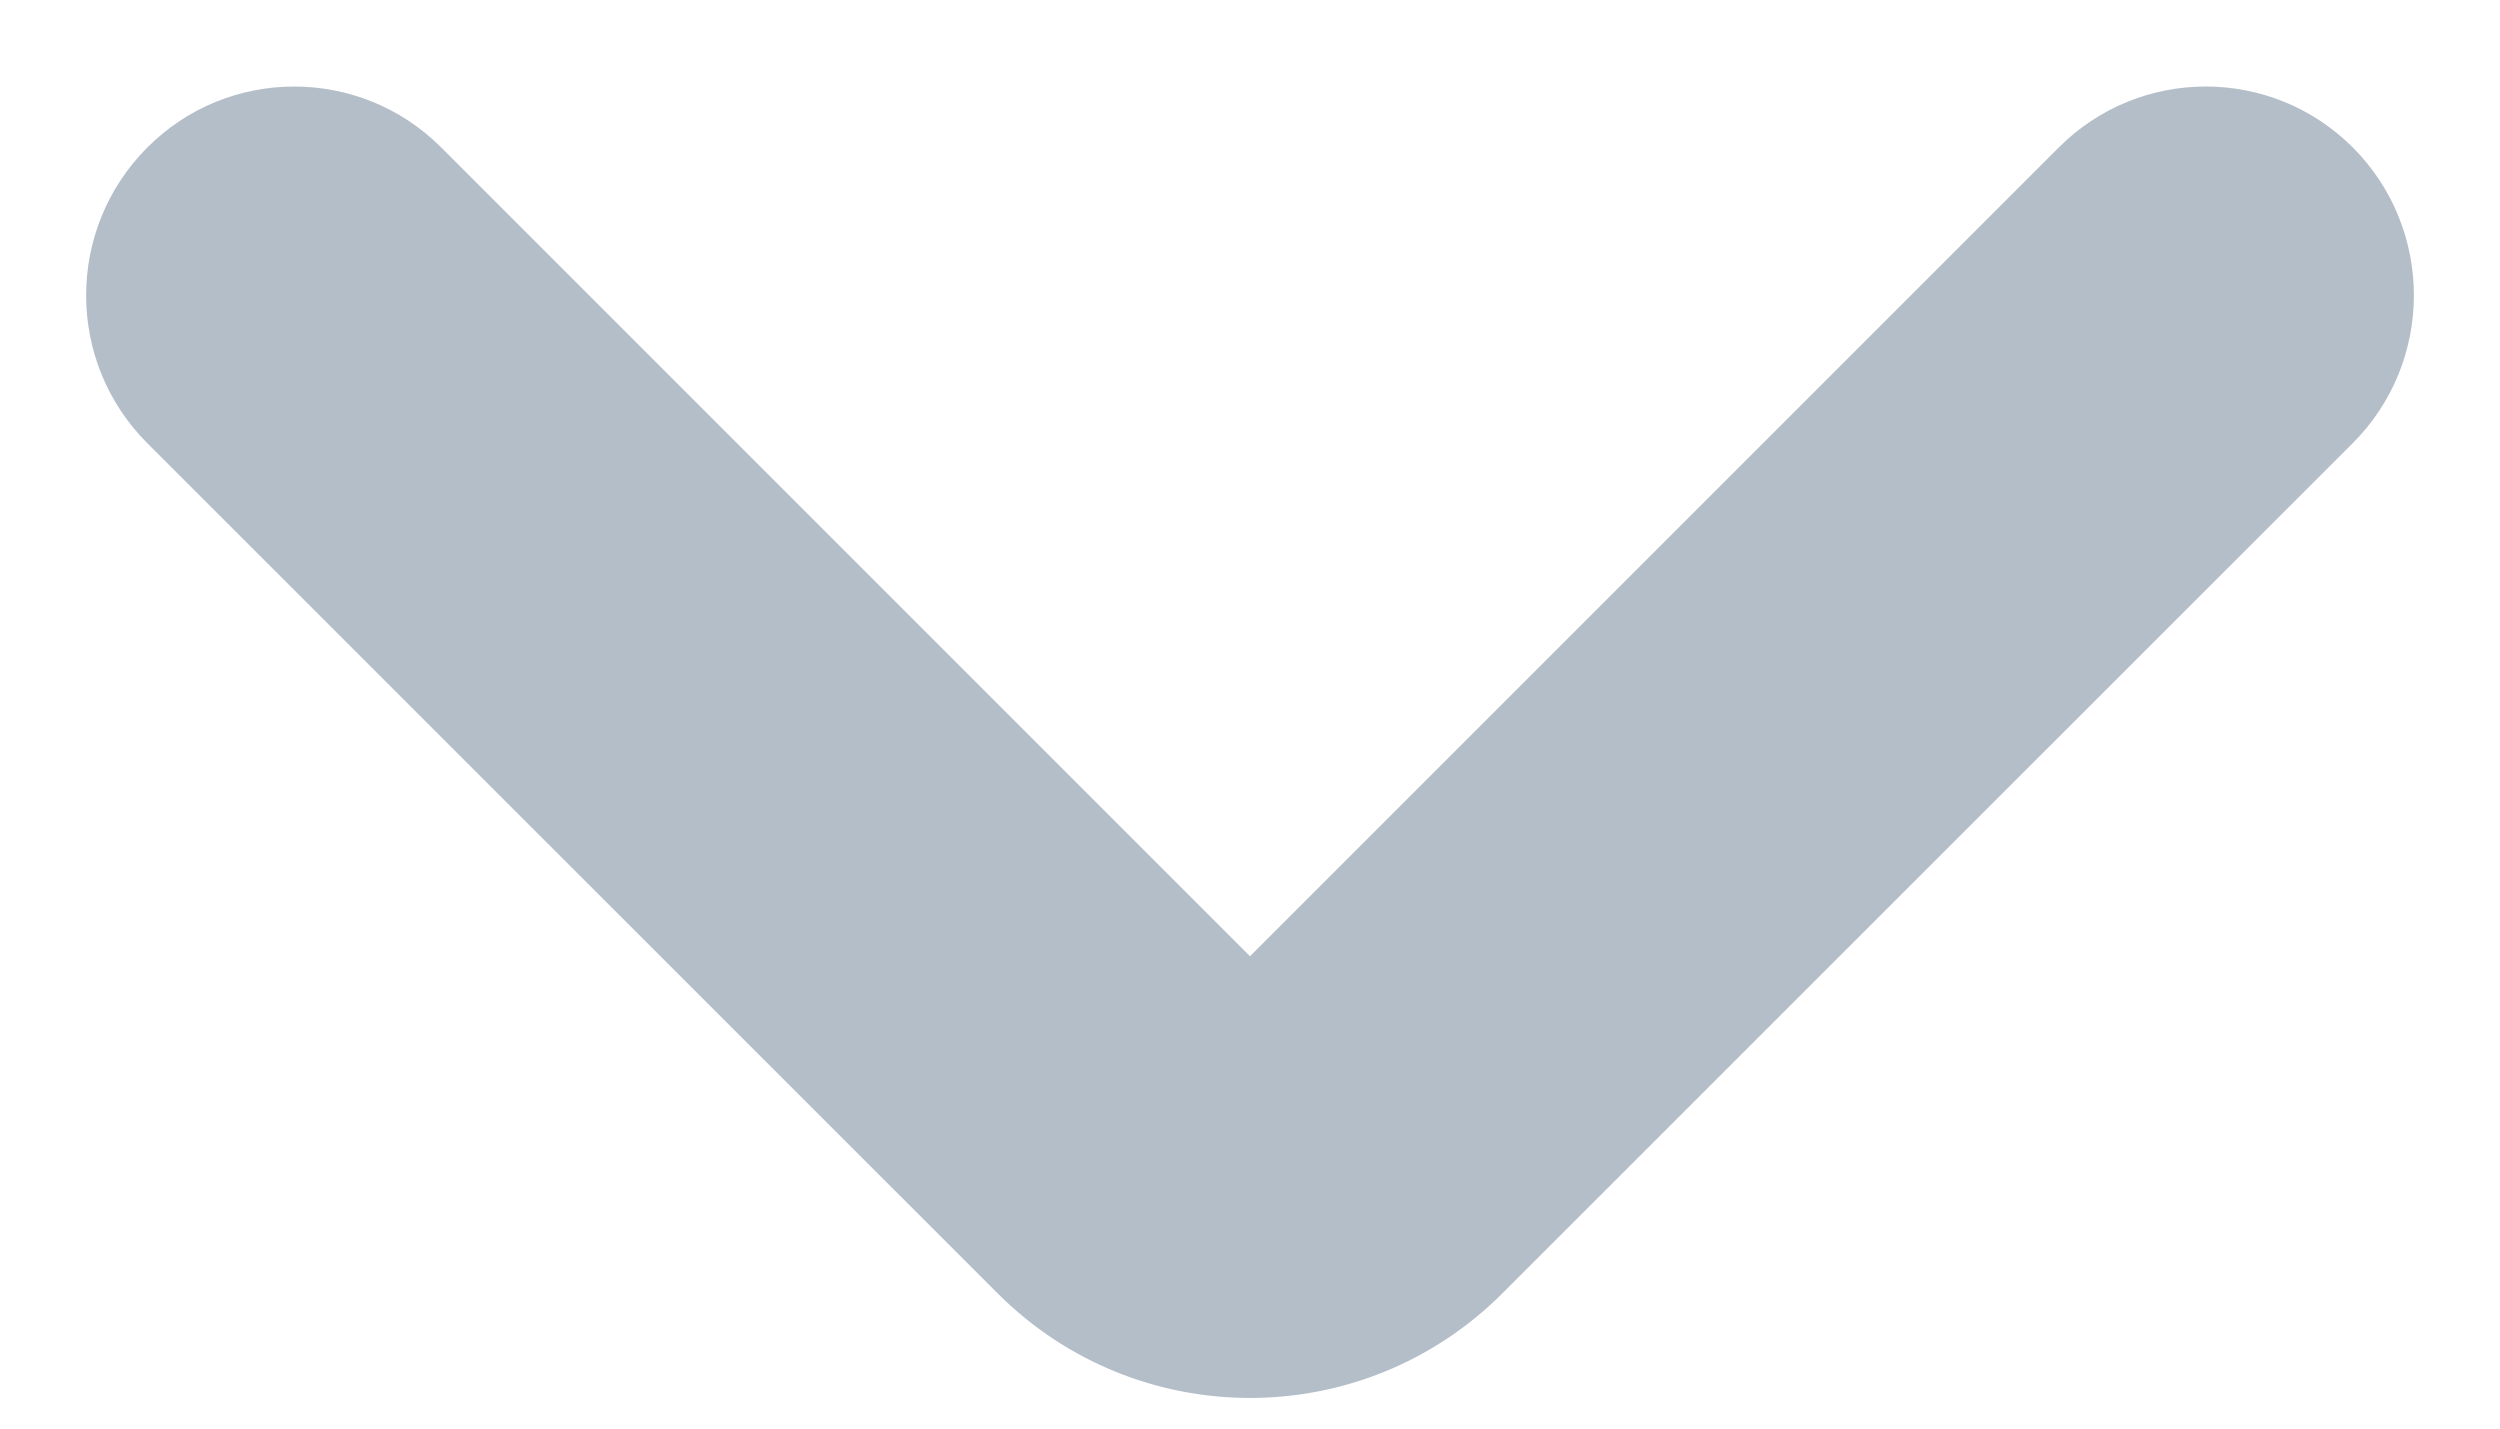 <?xml version="1.0" encoding="UTF-8"?>
<svg xmlns="http://www.w3.org/2000/svg" width="14" height="8" viewBox="0 0 14 8">
  <path fill="#B4BEC8" fill-rule="evenodd" d="M2.47,0.825 L7,5.355 L11.53,0.825 L11.53,0.825 C11.984,0.371 12.72,0.371 13.175,0.825 C13.176,0.826 13.177,0.827 13.178,0.828 L13.178,0.828 L13.178,0.828 C13.632,1.286 13.631,2.026 13.175,2.482 L8.414,7.242 L8.414,7.242 C7.633,8.024 6.367,8.024 5.586,7.242 L0.825,2.482 L0.825,2.482 C0.369,2.026 0.368,1.286 0.823,0.828 L0.823,0.828 L0.823,0.828 C1.275,0.372 2.012,0.37 2.468,0.823 C2.468,0.823 2.469,0.824 2.47,0.825 Z" opacity=".99"/>
</svg>
